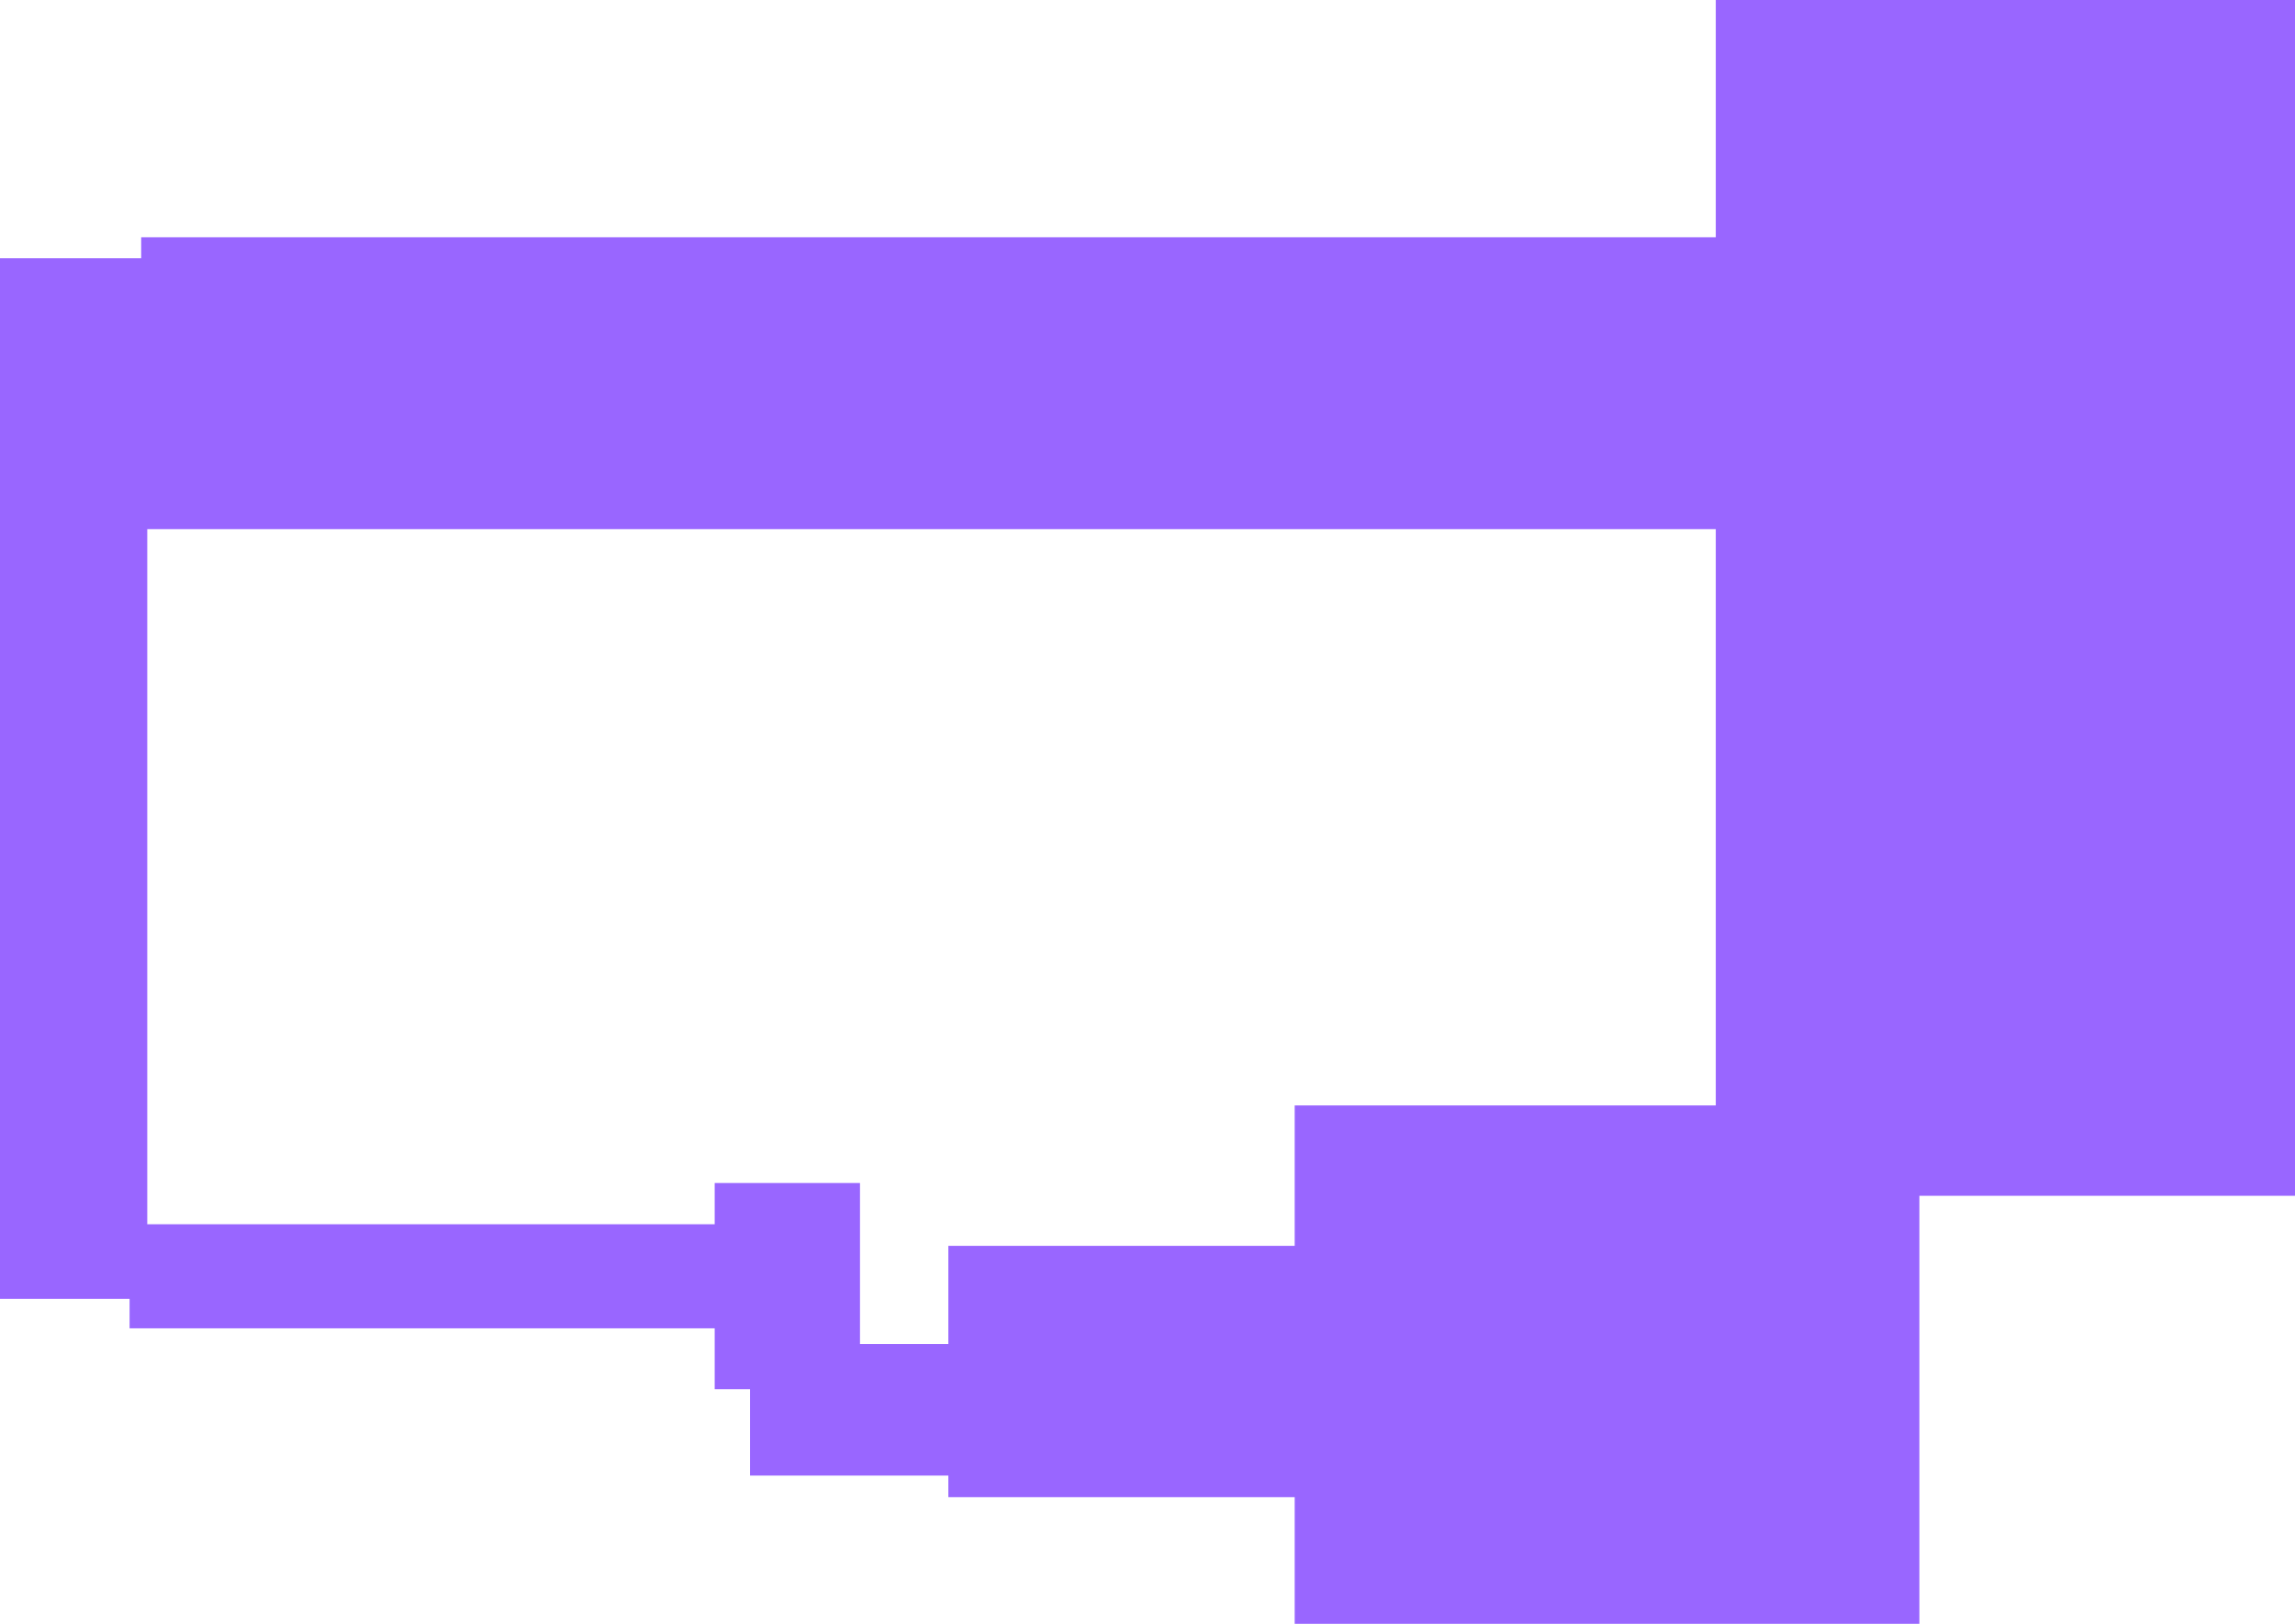 <svg version="1.1" xmlns="http://www.w3.org/2000/svg" xmlns:xlink="http://www.w3.org/1999/xlink" width="1168.853" height="826.997" viewBox="0,0,1168.853,826.997"><g transform="translate(179.5,355.776)"><g data-paper-data="{&quot;isPaintingLayer&quot;:true}" fill="#9966ff" fill-rule="nonzero" stroke="none" stroke-width="0" stroke-linecap="butt" stroke-linejoin="miter" stroke-miterlimit="10" stroke-dasharray="" stroke-dashoffset="0" style="mix-blend-mode: normal"><path d="M-179.5,305.717v-530h75v530z"/><path d="M694.353,253.224v-609h295v609z"/><path d="M-113.5,320.717v-53h370v53z"/><path d="M184.5,351.717v-105h74v105z"/><path d="M202.5,395.717v-67h188v67z"/><path d="M303.5,406.717v-128h224v128z"/><path d="M479.89,471.221v-264h318.165v264z"/><path d="M-107.598,-86.301v-148.649h993.994v148.649z"/></g></g></svg>